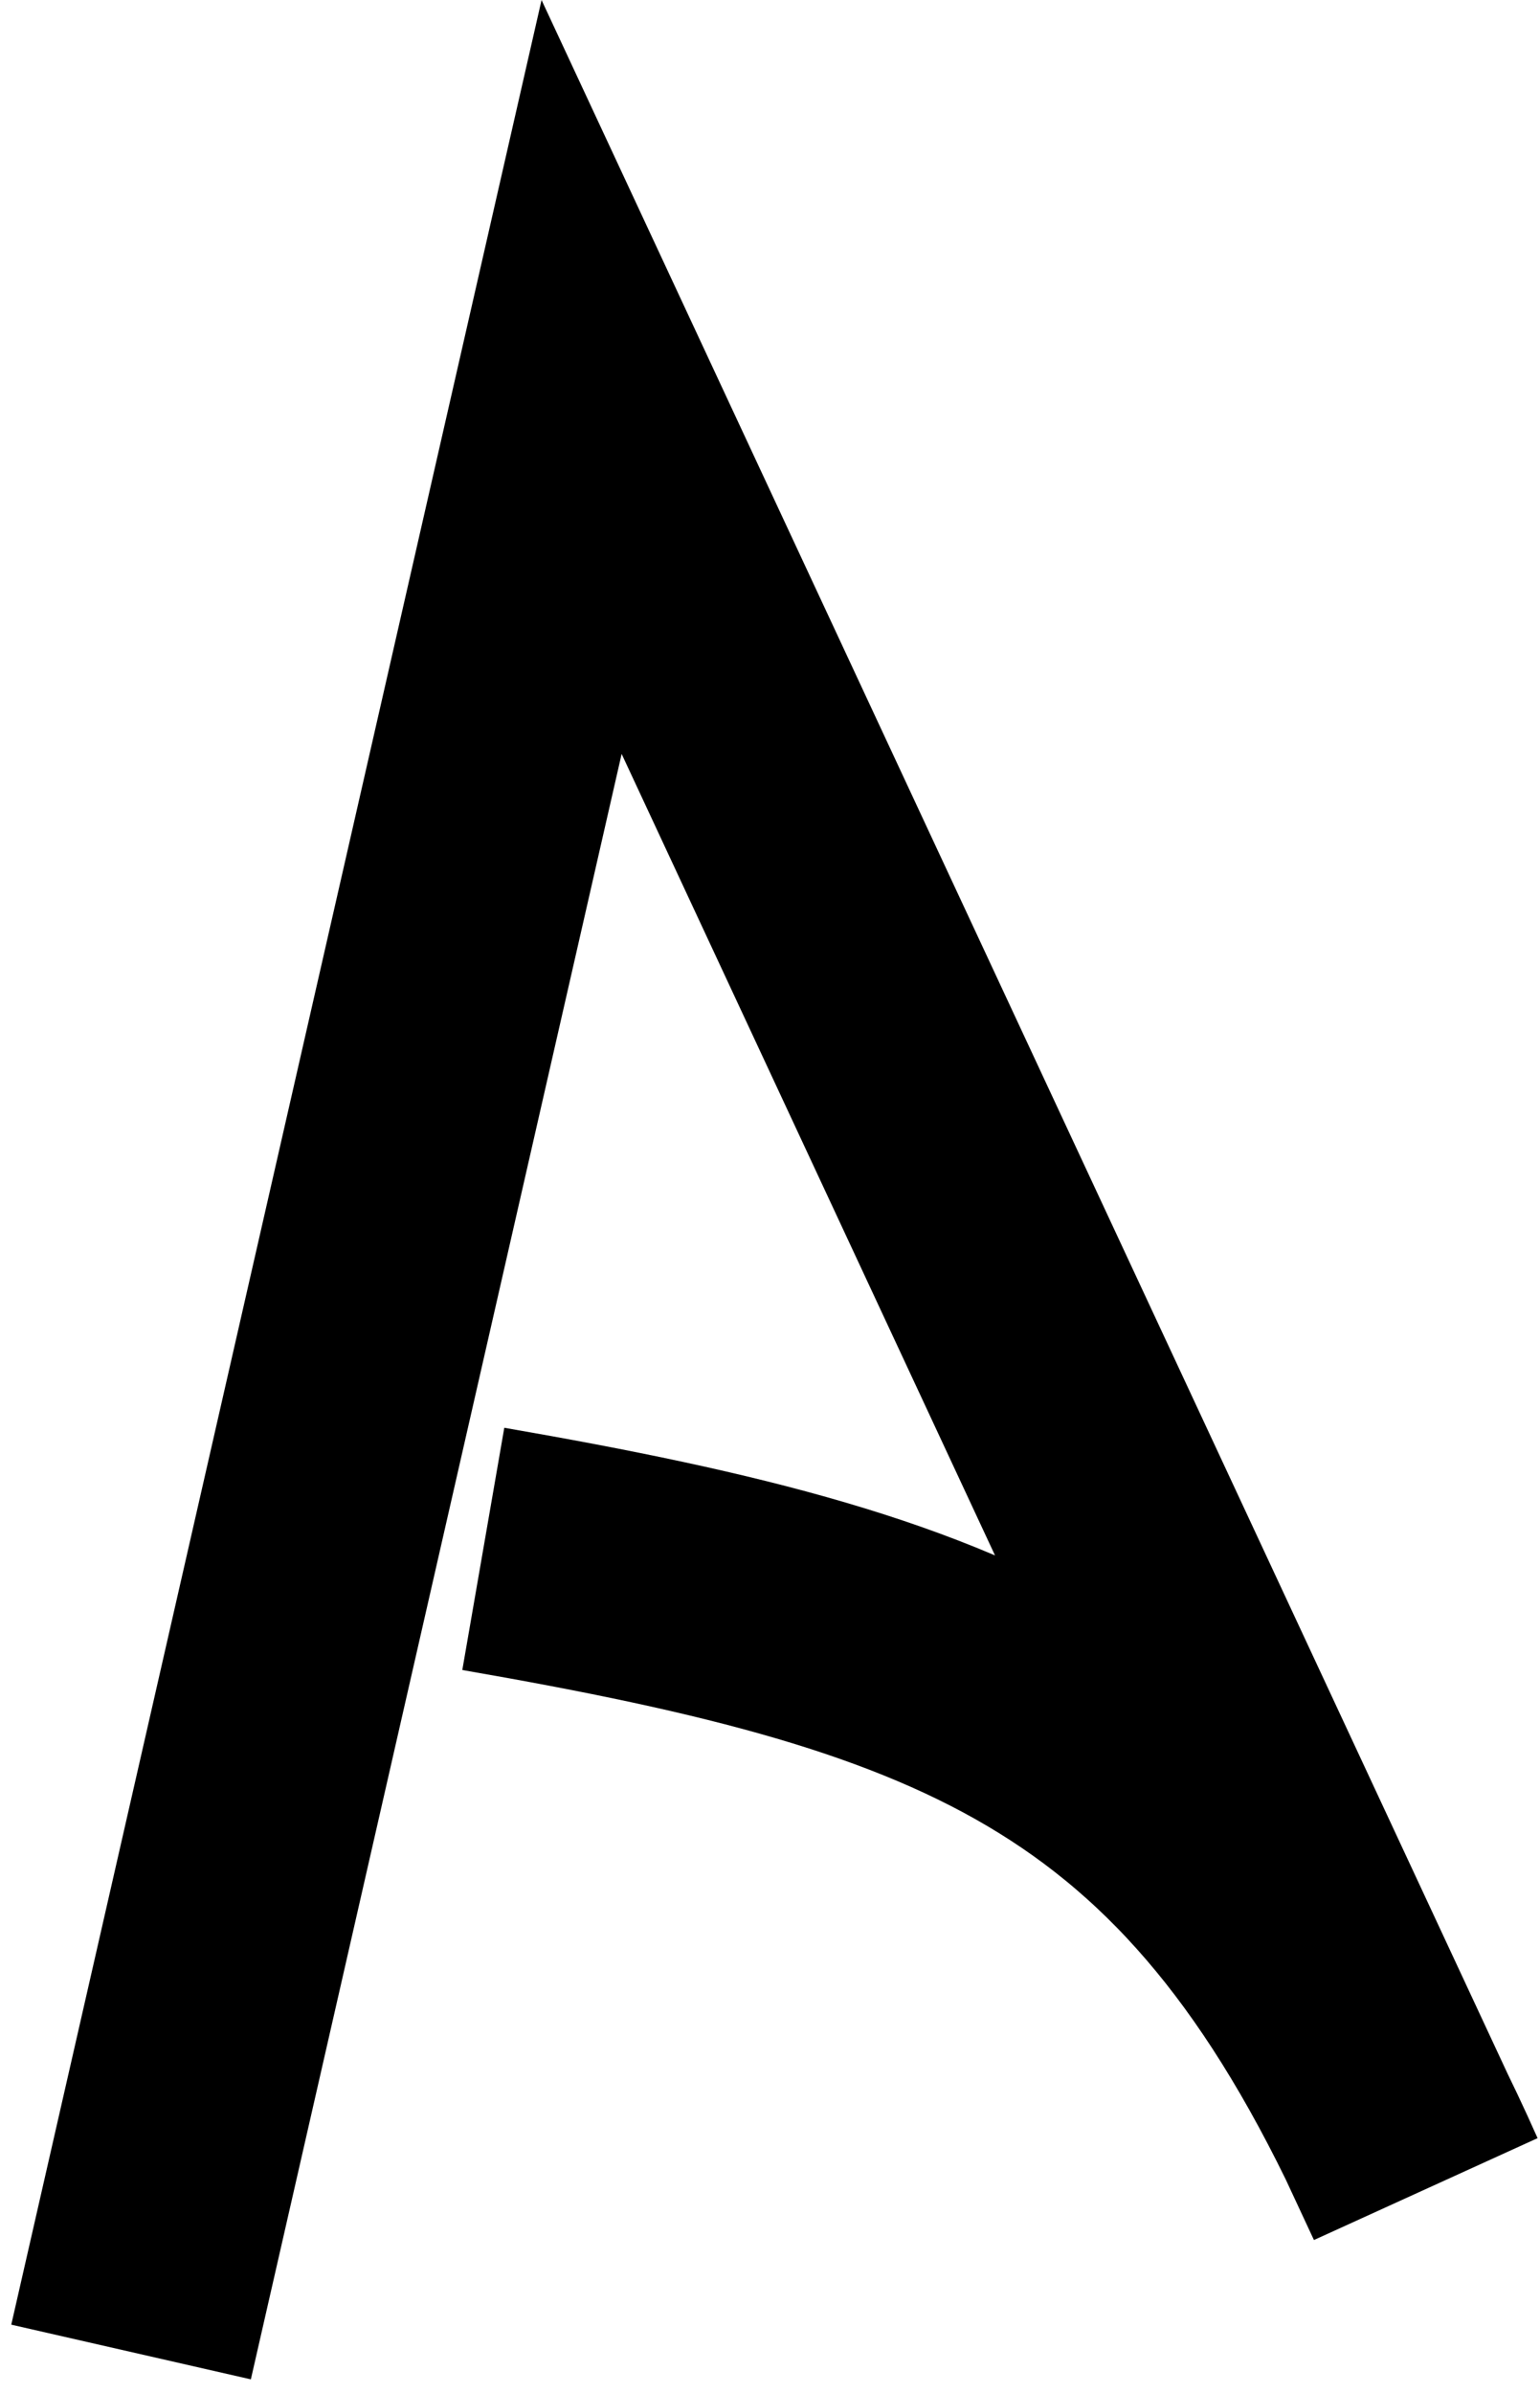<svg width="94" height="146" viewBox="0 0 94 146" fill="none" xmlns="http://www.w3.org/2000/svg">
<path d="M29.5 94.5C59.769 99.748 74.546 105.498 87 133.5L35.5 23L8 143.5" stroke="black" stroke-width="15"/>
</svg>
